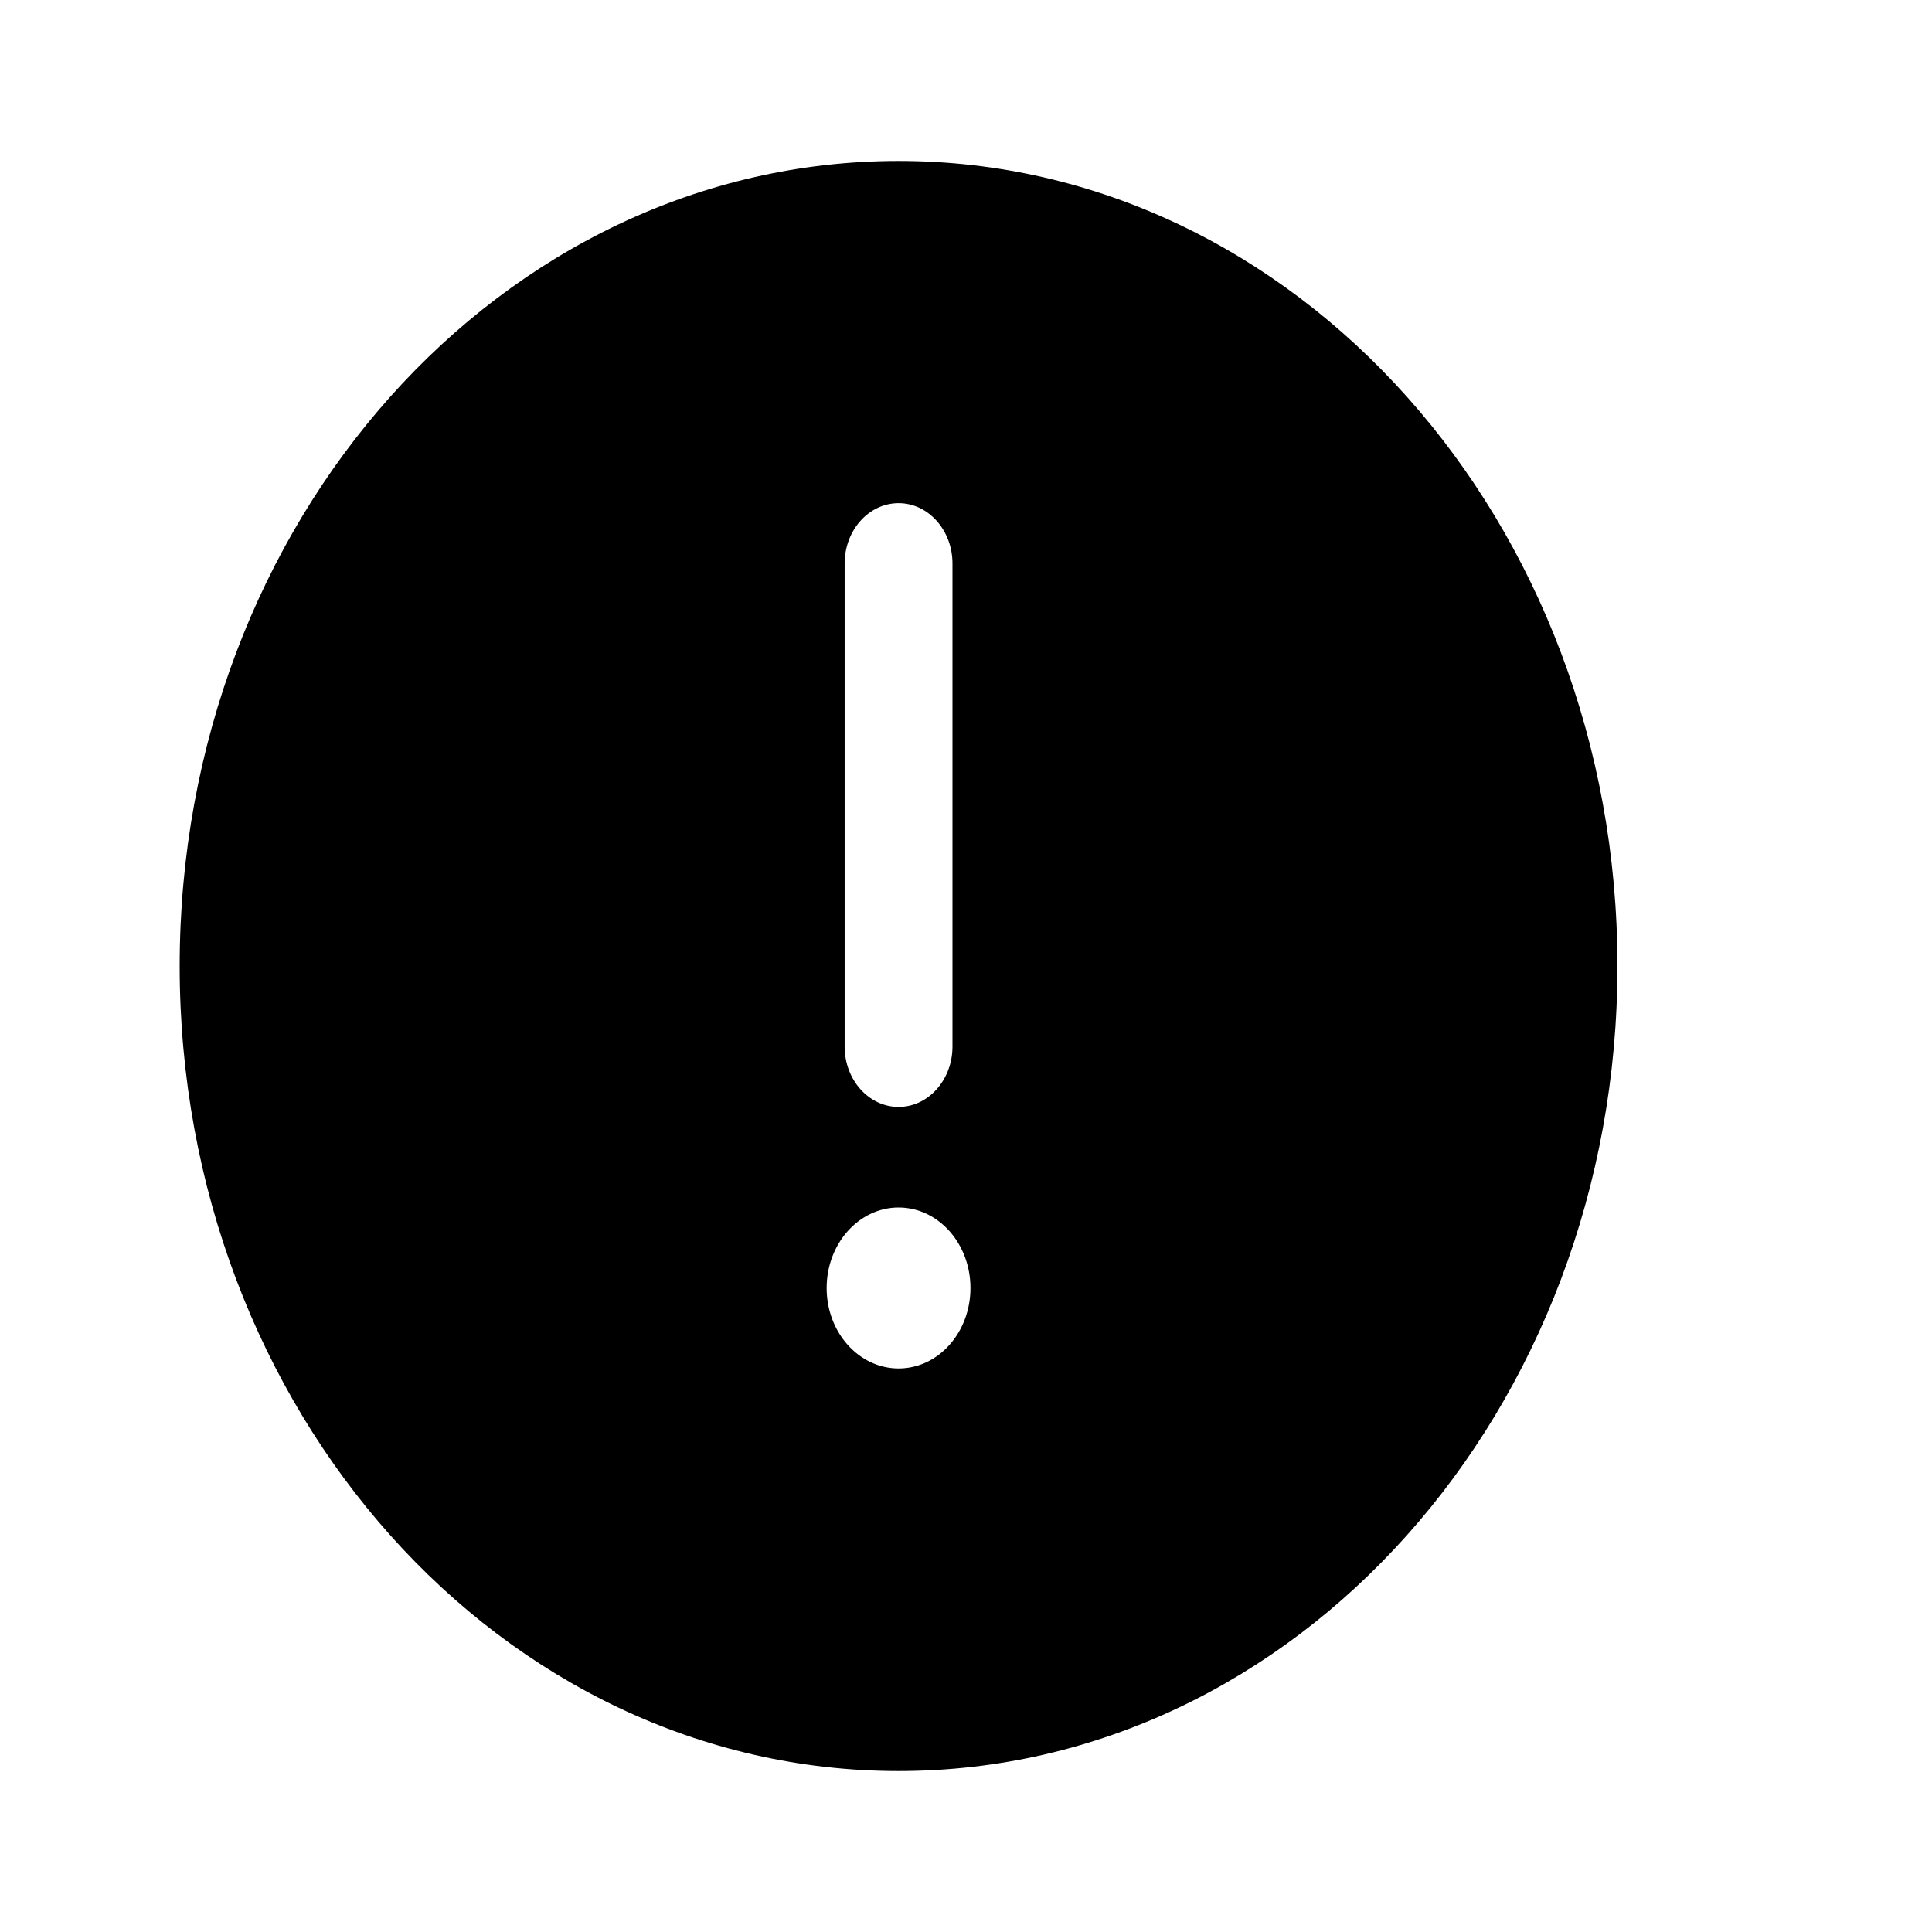 <svg width="16" height="16" viewBox="0 0 16 16" fill="none" xmlns="http://www.w3.org/2000/svg">
<path fill-rule="evenodd" clip-rule="evenodd" d="M13.395 8C13.395 11.682 10.73 14.667 7.442 14.667C4.154 14.667 1.488 11.682 1.488 8C1.488 4.318 4.154 1.333 7.442 1.333C10.73 1.333 13.395 4.318 13.395 8ZM7.442 4.167C7.688 4.167 7.888 4.391 7.888 4.667V8.667C7.888 8.943 7.688 9.167 7.442 9.167C7.195 9.167 6.995 8.943 6.995 8.667V4.667C6.995 4.391 7.195 4.167 7.442 4.167ZM7.442 11.333C7.771 11.333 8.037 11.035 8.037 10.667C8.037 10.299 7.771 10 7.442 10C7.113 10 6.846 10.299 6.846 10.667C6.846 11.035 7.113 11.333 7.442 11.333Z" fill="black"/>
</svg>
